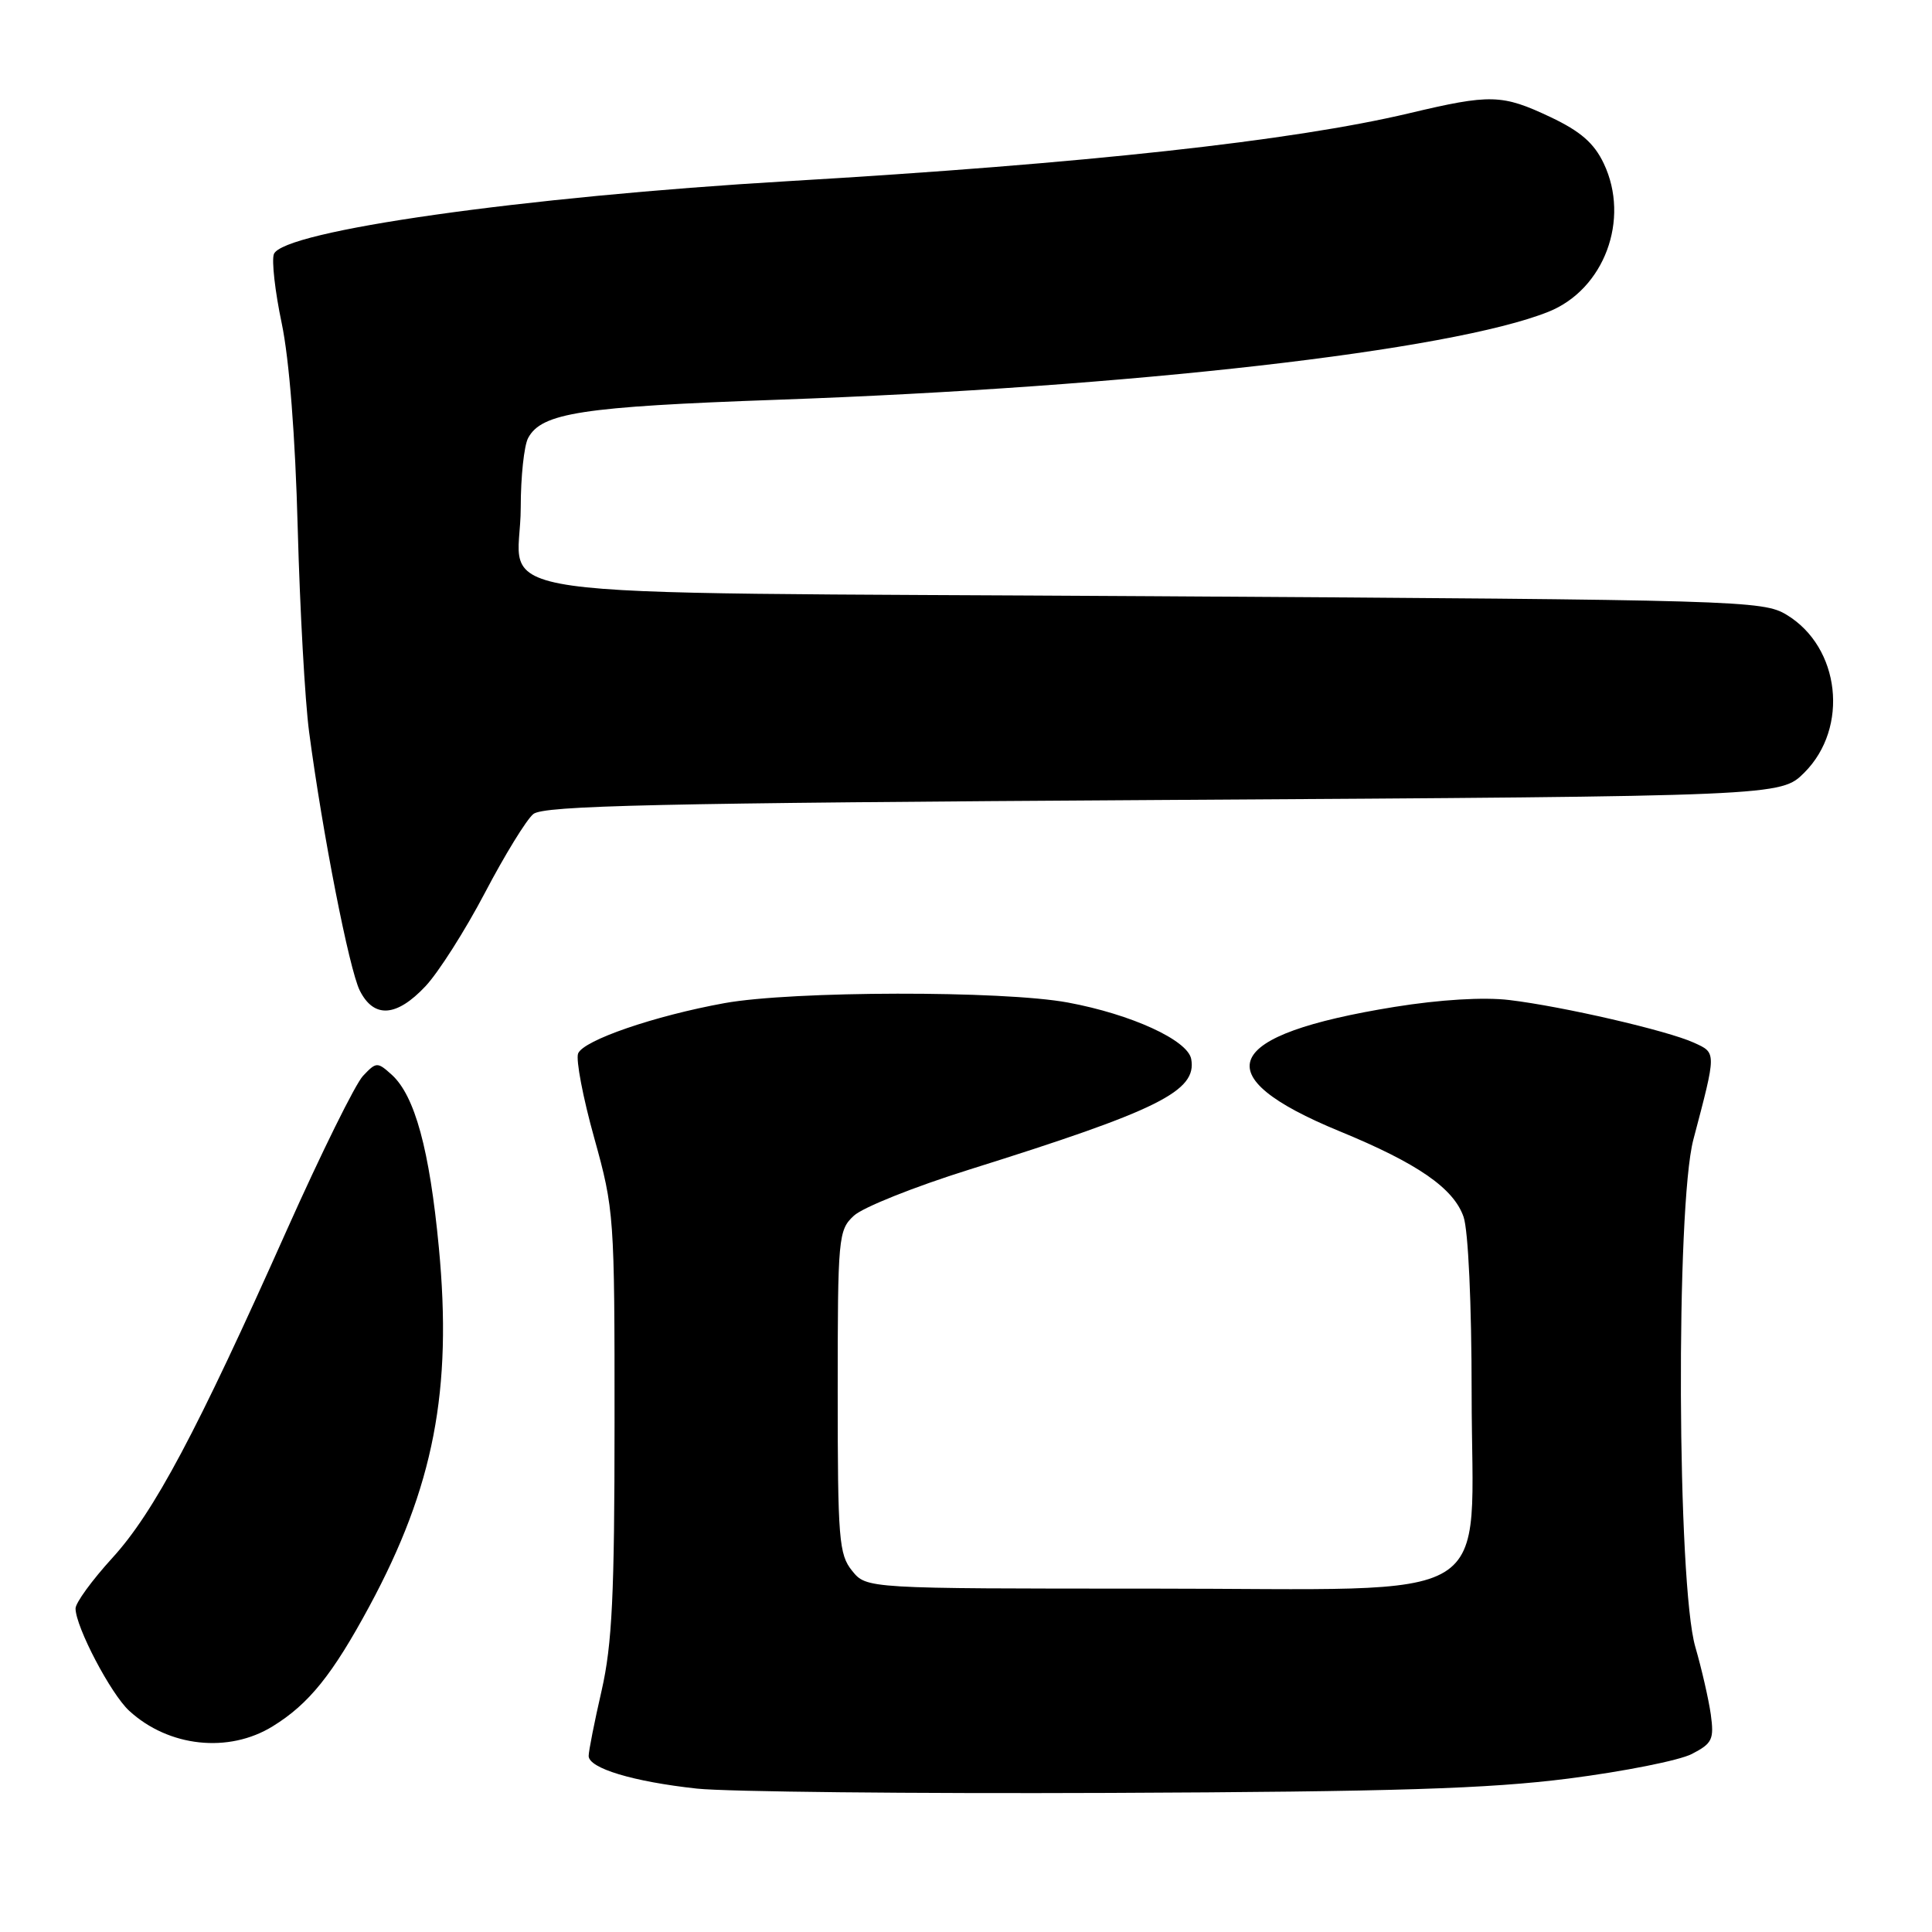 <?xml version="1.0" encoding="UTF-8" standalone="no"?>
<!DOCTYPE svg PUBLIC "-//W3C//DTD SVG 1.1//EN" "http://www.w3.org/Graphics/SVG/1.1/DTD/svg11.dtd" >
<svg xmlns="http://www.w3.org/2000/svg" xmlns:xlink="http://www.w3.org/1999/xlink" version="1.1" viewBox="0 0 256 256">
 <g >
 <path fill="currentColor"
d=" M 207.83 235.67 C 215.16 234.73 222.52 233.27 224.18 232.41 C 226.89 231.01 227.14 230.48 226.69 227.17 C 226.40 225.15 225.48 221.13 224.64 218.23 C 222.23 209.97 222.04 159.89 224.38 151.00 C 227.46 139.32 227.46 139.53 224.45 138.16 C 220.95 136.56 207.09 133.36 200.00 132.51 C 196.59 132.10 190.81 132.45 184.78 133.42 C 161.86 137.13 159.50 142.49 177.51 149.90 C 187.83 154.14 192.61 157.44 193.93 161.24 C 194.55 163.02 195.00 172.80 195.00 184.59 C 195.00 213.28 199.56 210.50 152.50 210.50 C 114.82 210.50 114.82 210.50 112.91 208.14 C 111.16 205.98 111.00 203.96 111.00 184.43 C 111.00 163.91 111.08 163.00 113.14 161.09 C 114.31 159.99 121.17 157.25 128.39 154.99 C 153.56 147.10 158.63 144.58 157.84 140.32 C 157.37 137.82 149.91 134.40 141.50 132.84 C 132.89 131.24 105.00 131.29 96.00 132.92 C 86.73 134.60 77.27 137.85 76.60 139.60 C 76.29 140.42 77.25 145.46 78.74 150.79 C 81.38 160.29 81.44 161.11 81.43 188.50 C 81.43 211.34 81.11 217.88 79.72 224.00 C 78.77 228.12 78.00 232.03 78.00 232.67 C 78.00 234.30 83.89 236.08 92.35 237.00 C 96.28 237.42 120.88 237.68 147.00 237.57 C 184.88 237.41 197.20 237.02 207.83 235.67 Z  M 36.14 228.74 C 40.93 225.79 44.06 221.90 48.95 212.83 C 57.47 197.03 59.95 184.23 58.15 165.30 C 56.92 152.34 54.97 145.19 51.91 142.41 C 50.00 140.69 49.86 140.70 48.10 142.56 C 47.09 143.63 42.55 152.82 38.00 163.00 C 26.05 189.79 20.40 200.40 14.88 206.44 C 12.20 209.38 10.00 212.39 10.01 213.14 C 10.03 215.58 14.68 224.45 17.12 226.69 C 22.34 231.49 30.30 232.35 36.14 228.74 Z  M 56.38 130.68 C 58.10 128.85 61.64 123.28 64.26 118.29 C 66.87 113.31 69.75 108.62 70.66 107.87 C 72.01 106.74 86.95 106.41 154.13 106.00 C 235.96 105.50 235.96 105.50 239.09 102.37 C 245.04 96.42 243.84 85.75 236.73 81.46 C 233.61 79.57 230.65 79.48 152.67 79.00 C 59.38 78.42 69.00 79.77 69.00 67.24 C 69.00 63.19 69.44 59.05 69.98 58.04 C 71.76 54.71 77.08 53.89 103.00 52.97 C 149.87 51.31 192.30 46.47 205.18 41.31 C 212.56 38.36 216.03 29.08 212.51 21.67 C 211.23 18.97 209.44 17.41 205.46 15.52 C 199.02 12.48 197.53 12.44 186.71 15.01 C 171.23 18.68 143.74 21.69 104.50 24.00 C 69.33 26.07 37.48 30.59 36.29 33.67 C 35.98 34.51 36.44 38.63 37.33 42.84 C 38.33 47.62 39.13 57.83 39.45 70.00 C 39.74 80.72 40.41 92.88 40.96 97.00 C 42.74 110.46 46.27 128.44 47.67 131.25 C 49.54 134.97 52.54 134.77 56.38 130.68 Z "/>
</g>
</svg>